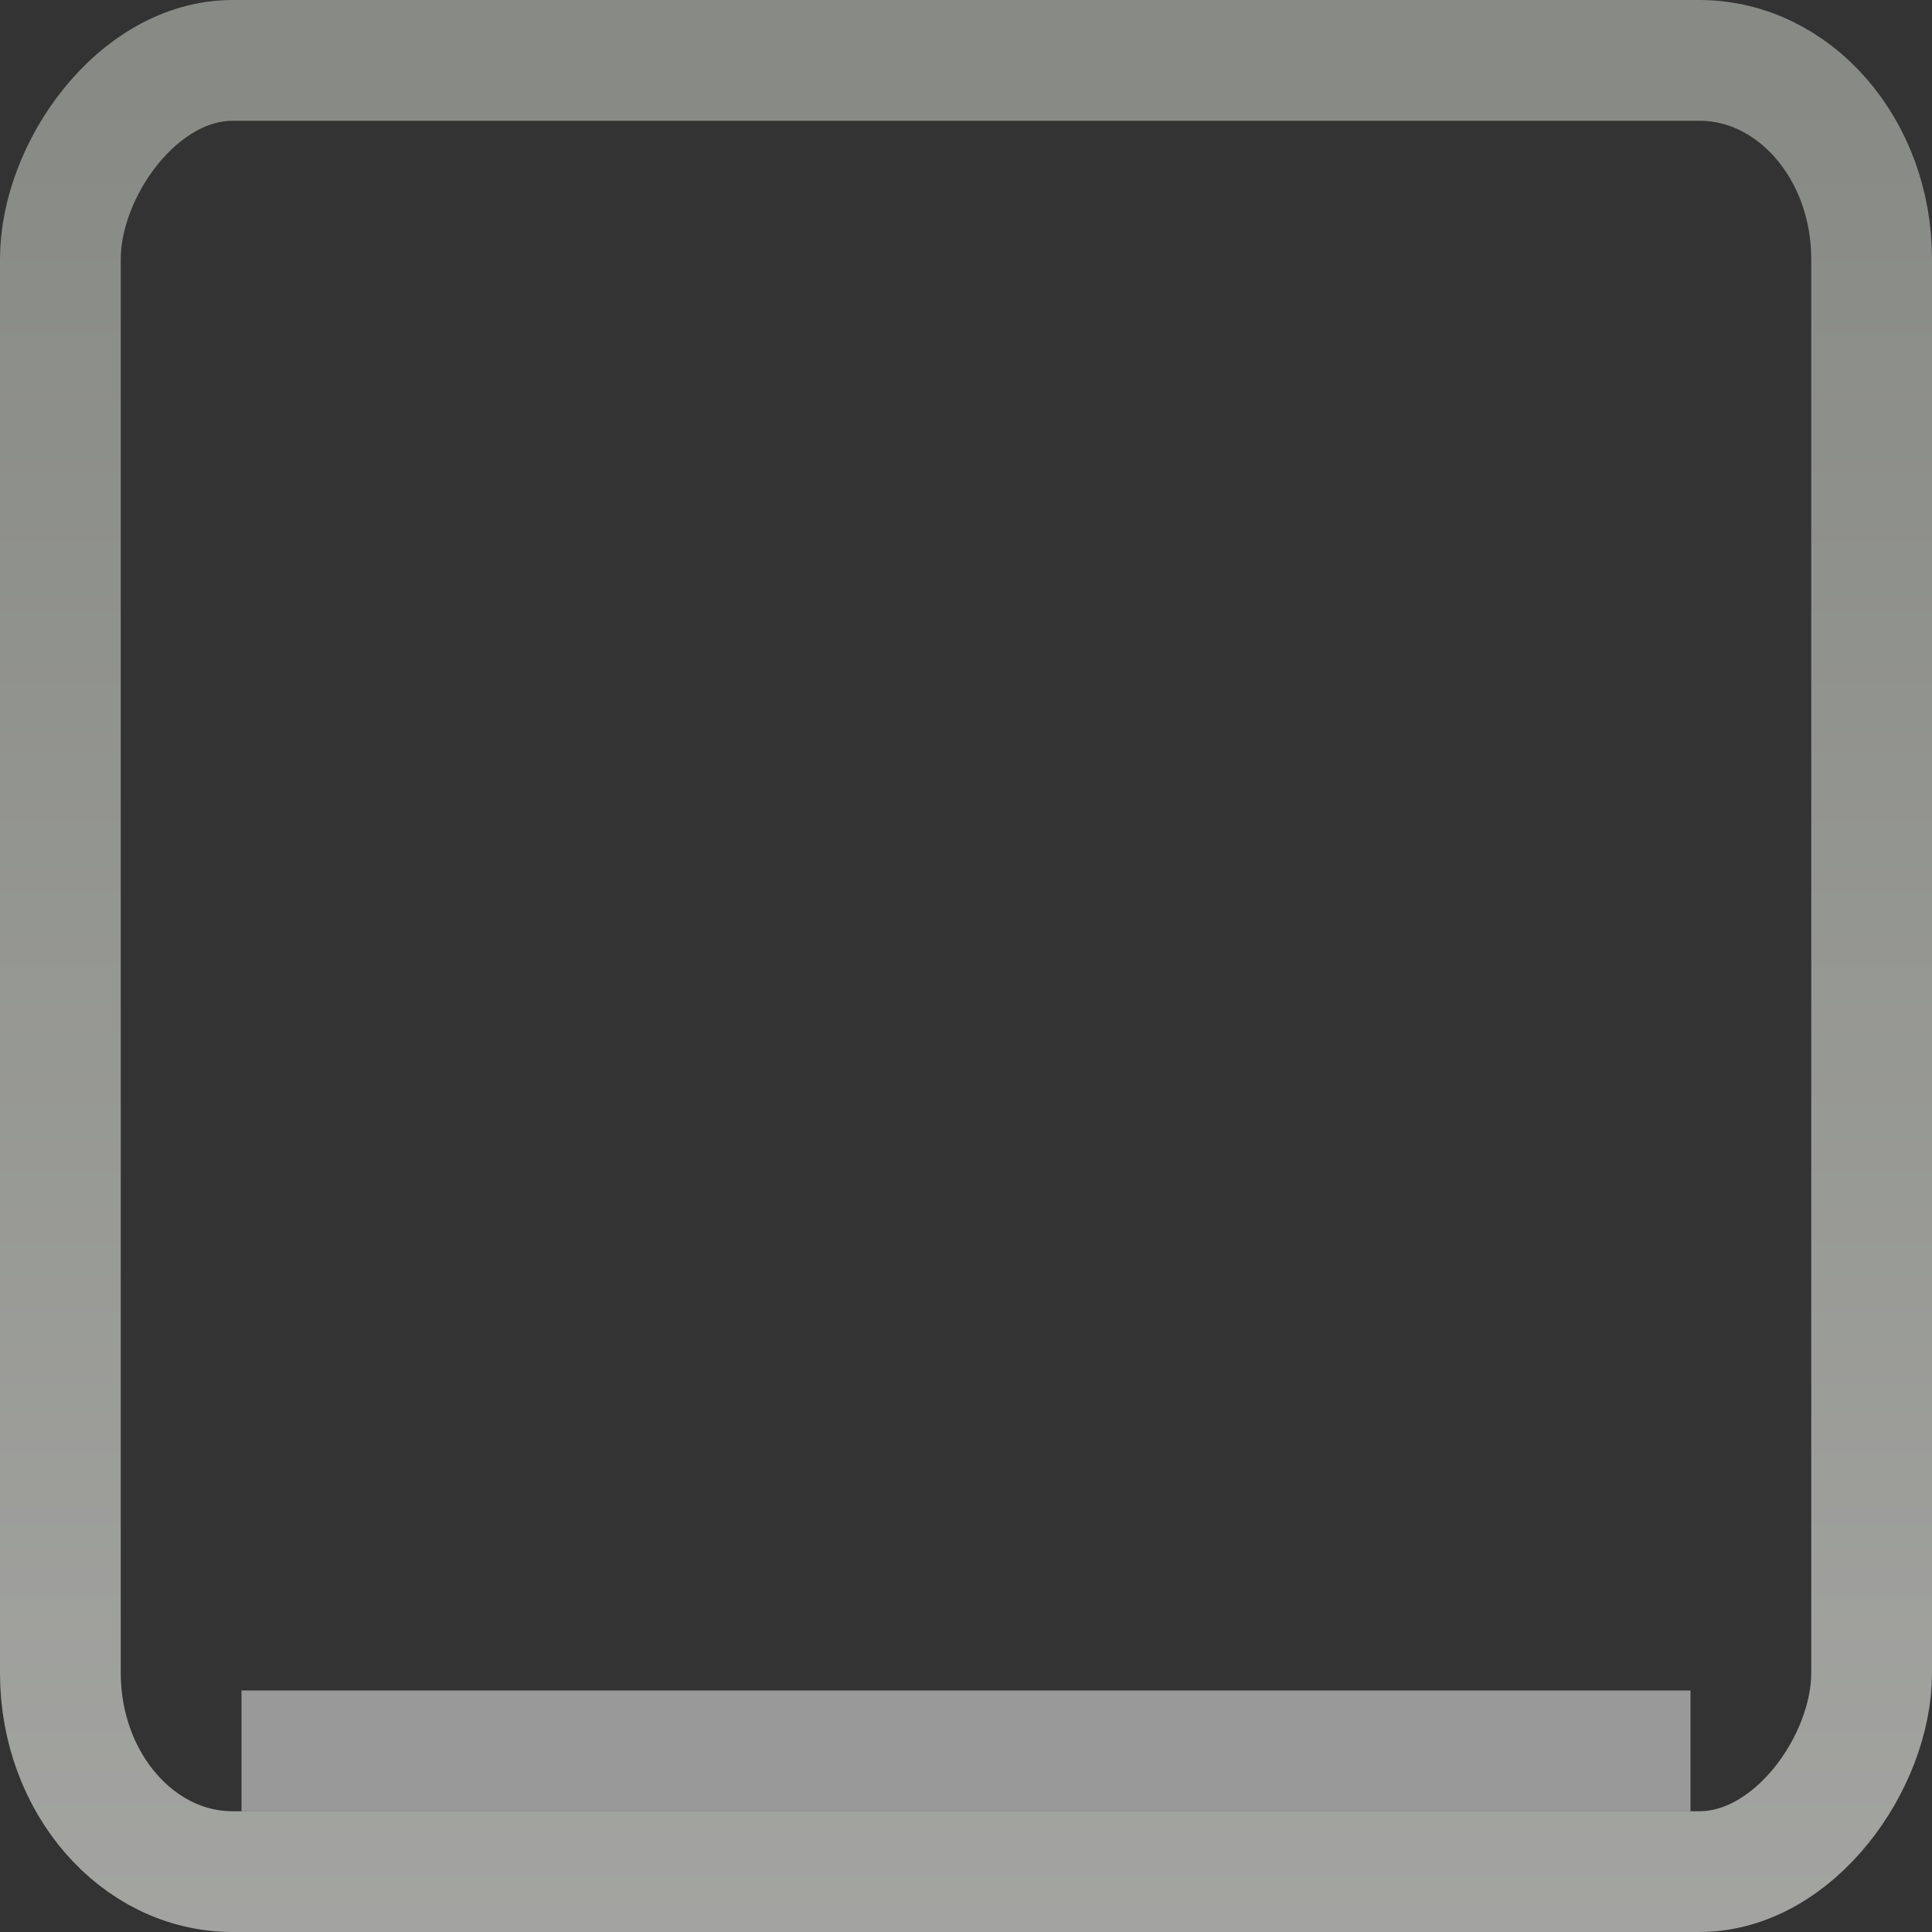 <?xml version="1.0" encoding="UTF-8" standalone="no"?>
<!-- Created with Inkscape (http://www.inkscape.org/) -->
<svg id="svg18840" xmlns:rdf="http://www.w3.org/1999/02/22-rdf-syntax-ns#" xmlns="http://www.w3.org/2000/svg" height="16px" width="16px" version="1.1" xmlns:cc="http://creativecommons.org/ns#" xmlns:xlink="http://www.w3.org/1999/xlink" xmlns:dc="http://purl.org/dc/elements/1.1/">
 <rect width="100%" height="100%" fill="#333333" stroke="none"/>
 <defs id="defs18842">
  <linearGradient id="linearGradient21386" y2="234.74" gradientUnits="userSpaceOnUse" y1="230.9" gradientTransform="matrix(.167 0 0 5 8.763 -1153.8)" x2="-101.07" x1="-101.07">
   <stop id="stop4753-8" style="stop-color:#888a85" offset="0"/>
   <stop id="stop4755-7" style="stop-color:#aaaba8" offset="1"/>
  </linearGradient>
 </defs>
 <g id="layer1">
  <rect id="rect6679" style="enable-background:new;stroke:url(#linearGradient21386);fill:none" rx="1.427" transform="scale(-1,1)" ry="1.645" height="15" width="15" y="0.5" x="-15.5"/>
  <rect id="rect6689" style="enable-background:new;fill:#fff;fill-opacity:.502" transform="rotate(90)" height="12" width="1" y="-14" x="14"/>
 </g>
</svg>
